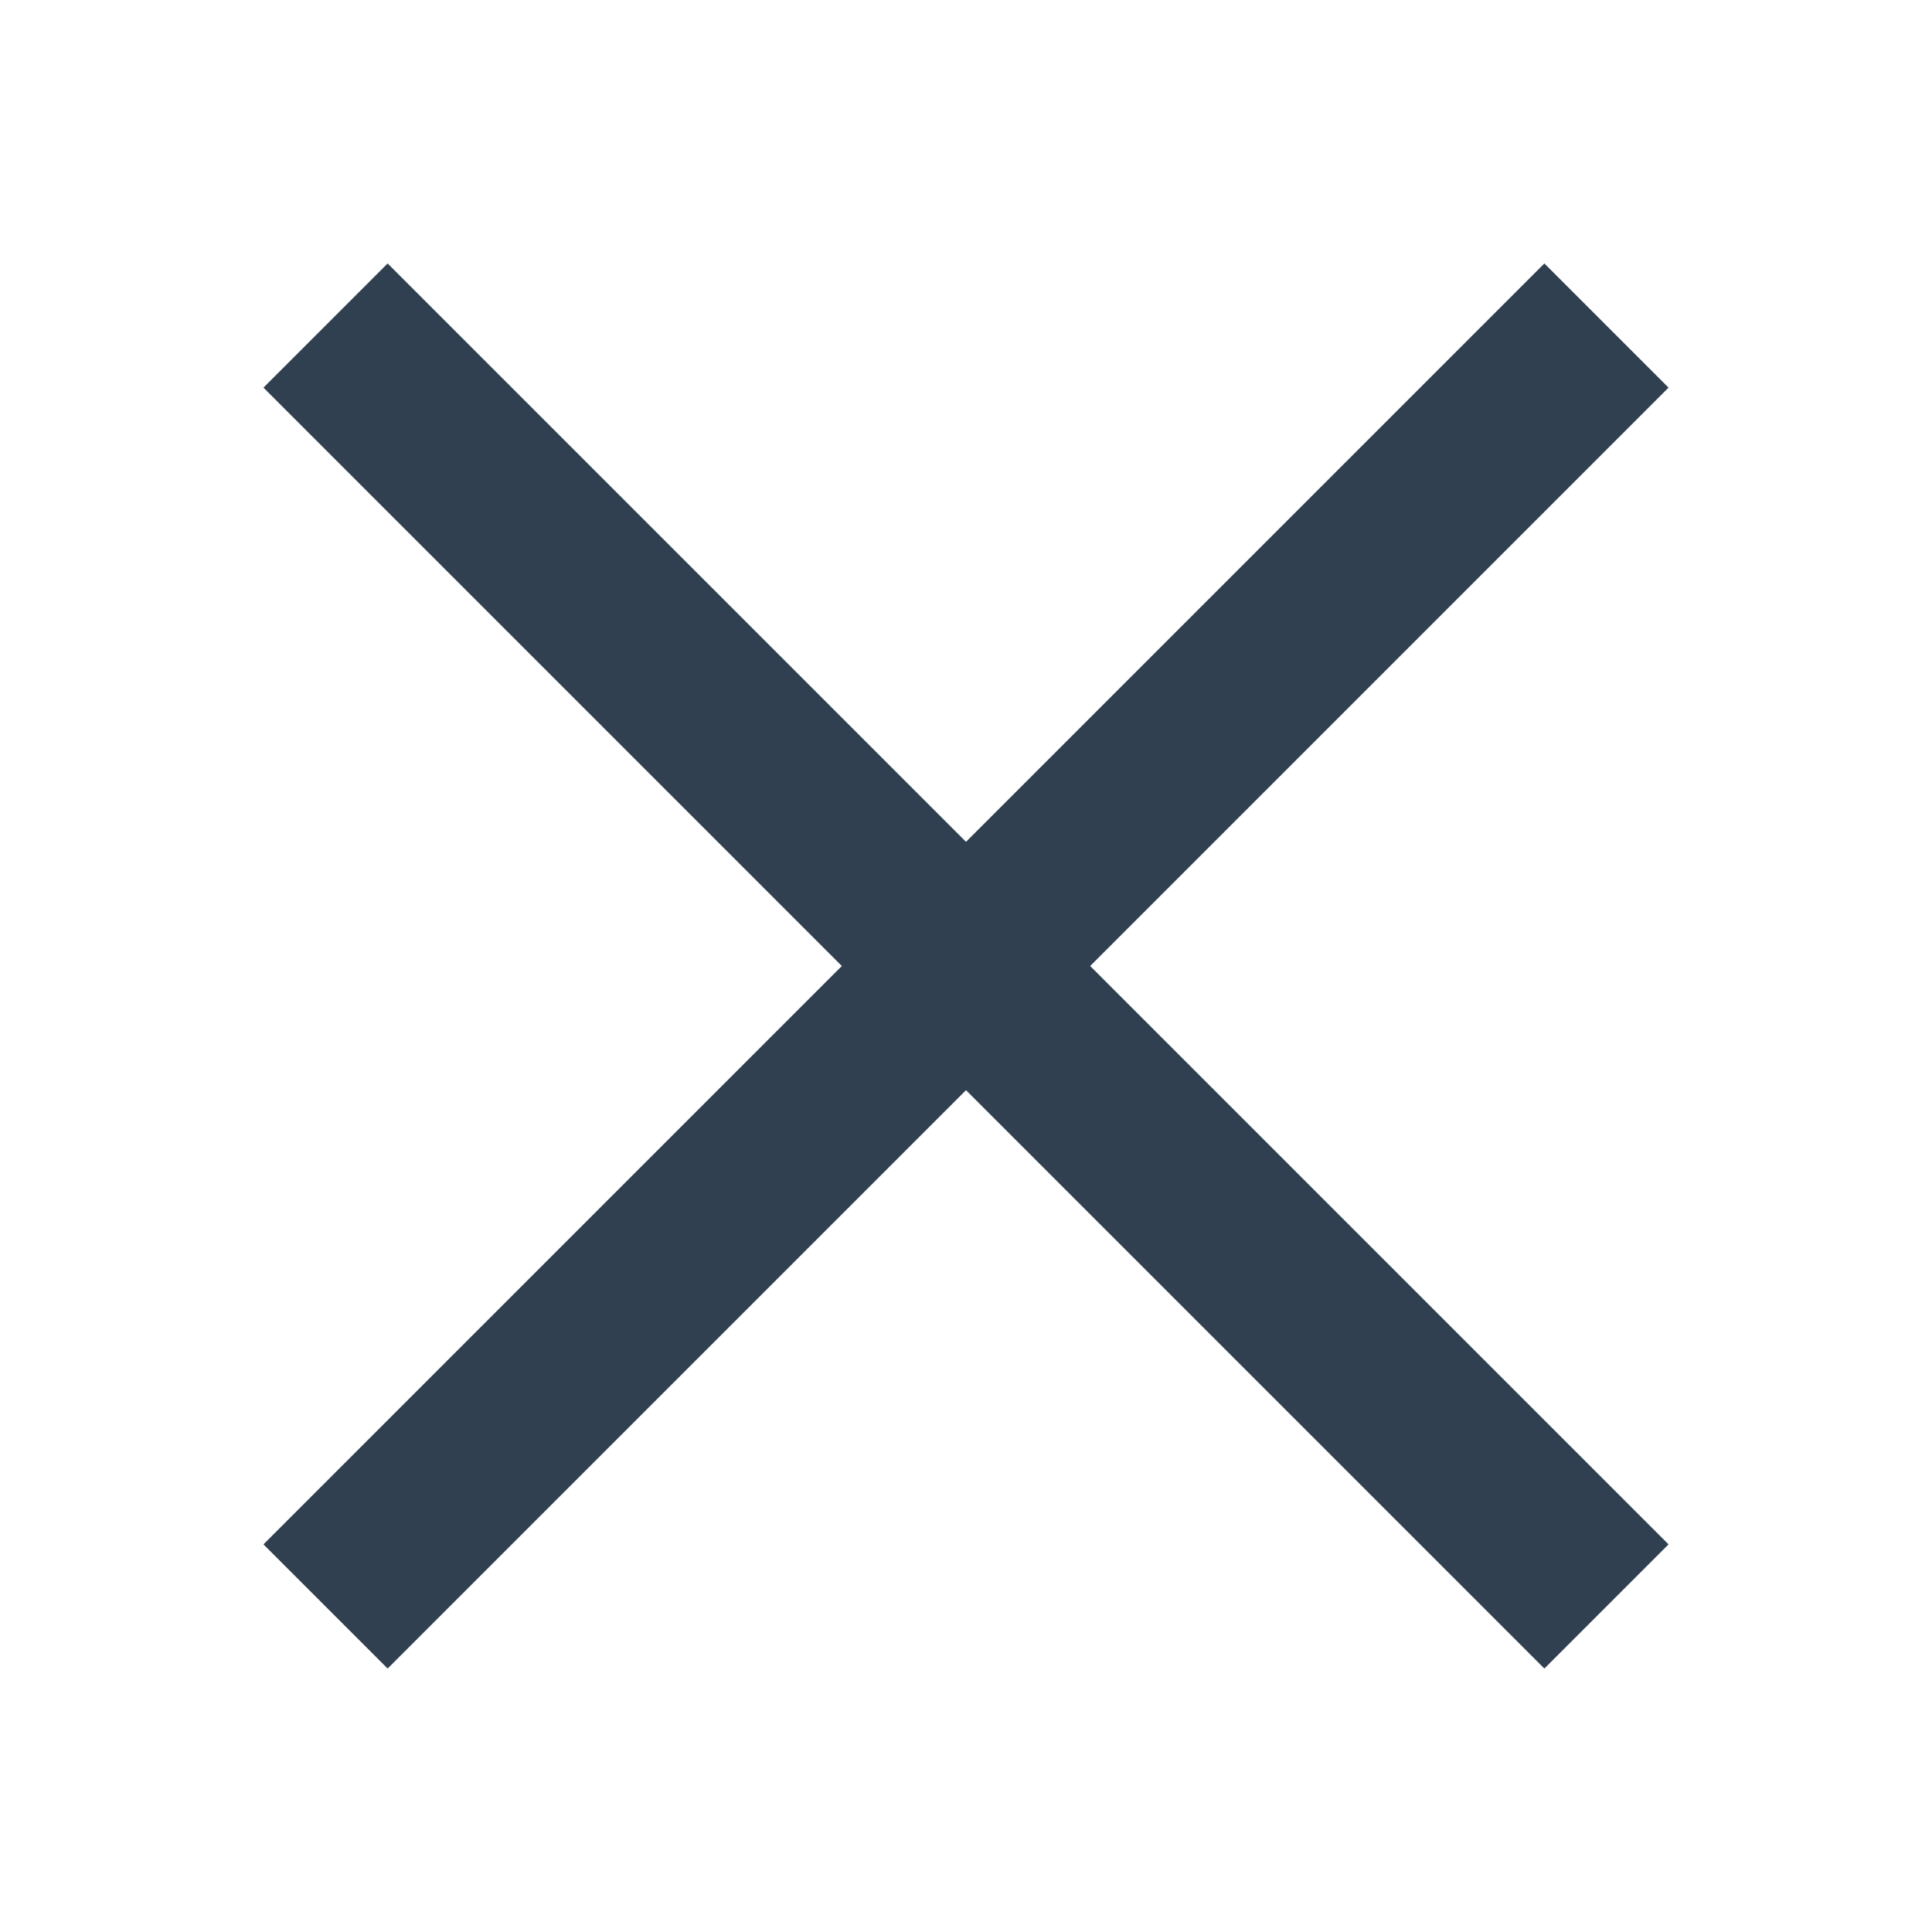 <svg xmlns="http://www.w3.org/2000/svg" xmlns:svg="http://www.w3.org/2000/svg" id="svg4359" width="22" height="22" version="1.1"><g id="layer1" transform="translate(0,-26)"><rect id="rect4159" width="3" height="3" x="-3" y="26" fill="#304050" fill-opacity="1" fill-rule="nonzero" stroke="none" stroke-dasharray="none" stroke-dashoffset="0" stroke-linecap="butt" stroke-linejoin="miter" stroke-miterlimit="4" stroke-opacity="1" stroke-width="1" clip-rule="nonzero" color="#000" color-interpolation="sRGB" color-interpolation-filters="linearRGB" color-rendering="auto" display="inline" enable-background="accumulate" image-rendering="auto" opacity="1" overflow="visible" shape-rendering="auto" text-rendering="auto" visibility="visible" style="isolation:auto;mix-blend-mode:normal;solid-color:#000;solid-opacity:1"/><path id="path4160" fill="#304050" fill-opacity="1" fill-rule="evenodd" stroke="none" stroke-linecap="butt" stroke-linejoin="miter" stroke-opacity="1" stroke-width="1" d="M 4.414 3 L 3 4.414 L 9.586 11 L 3 17.586 L 4.414 19 L 11 12.414 L 17.586 19 L 19 17.586 L 12.414 11 L 19 4.414 L 17.586 3 L 11 9.586 L 4.414 3 z" transform="translate(0,26)"/></g></svg>